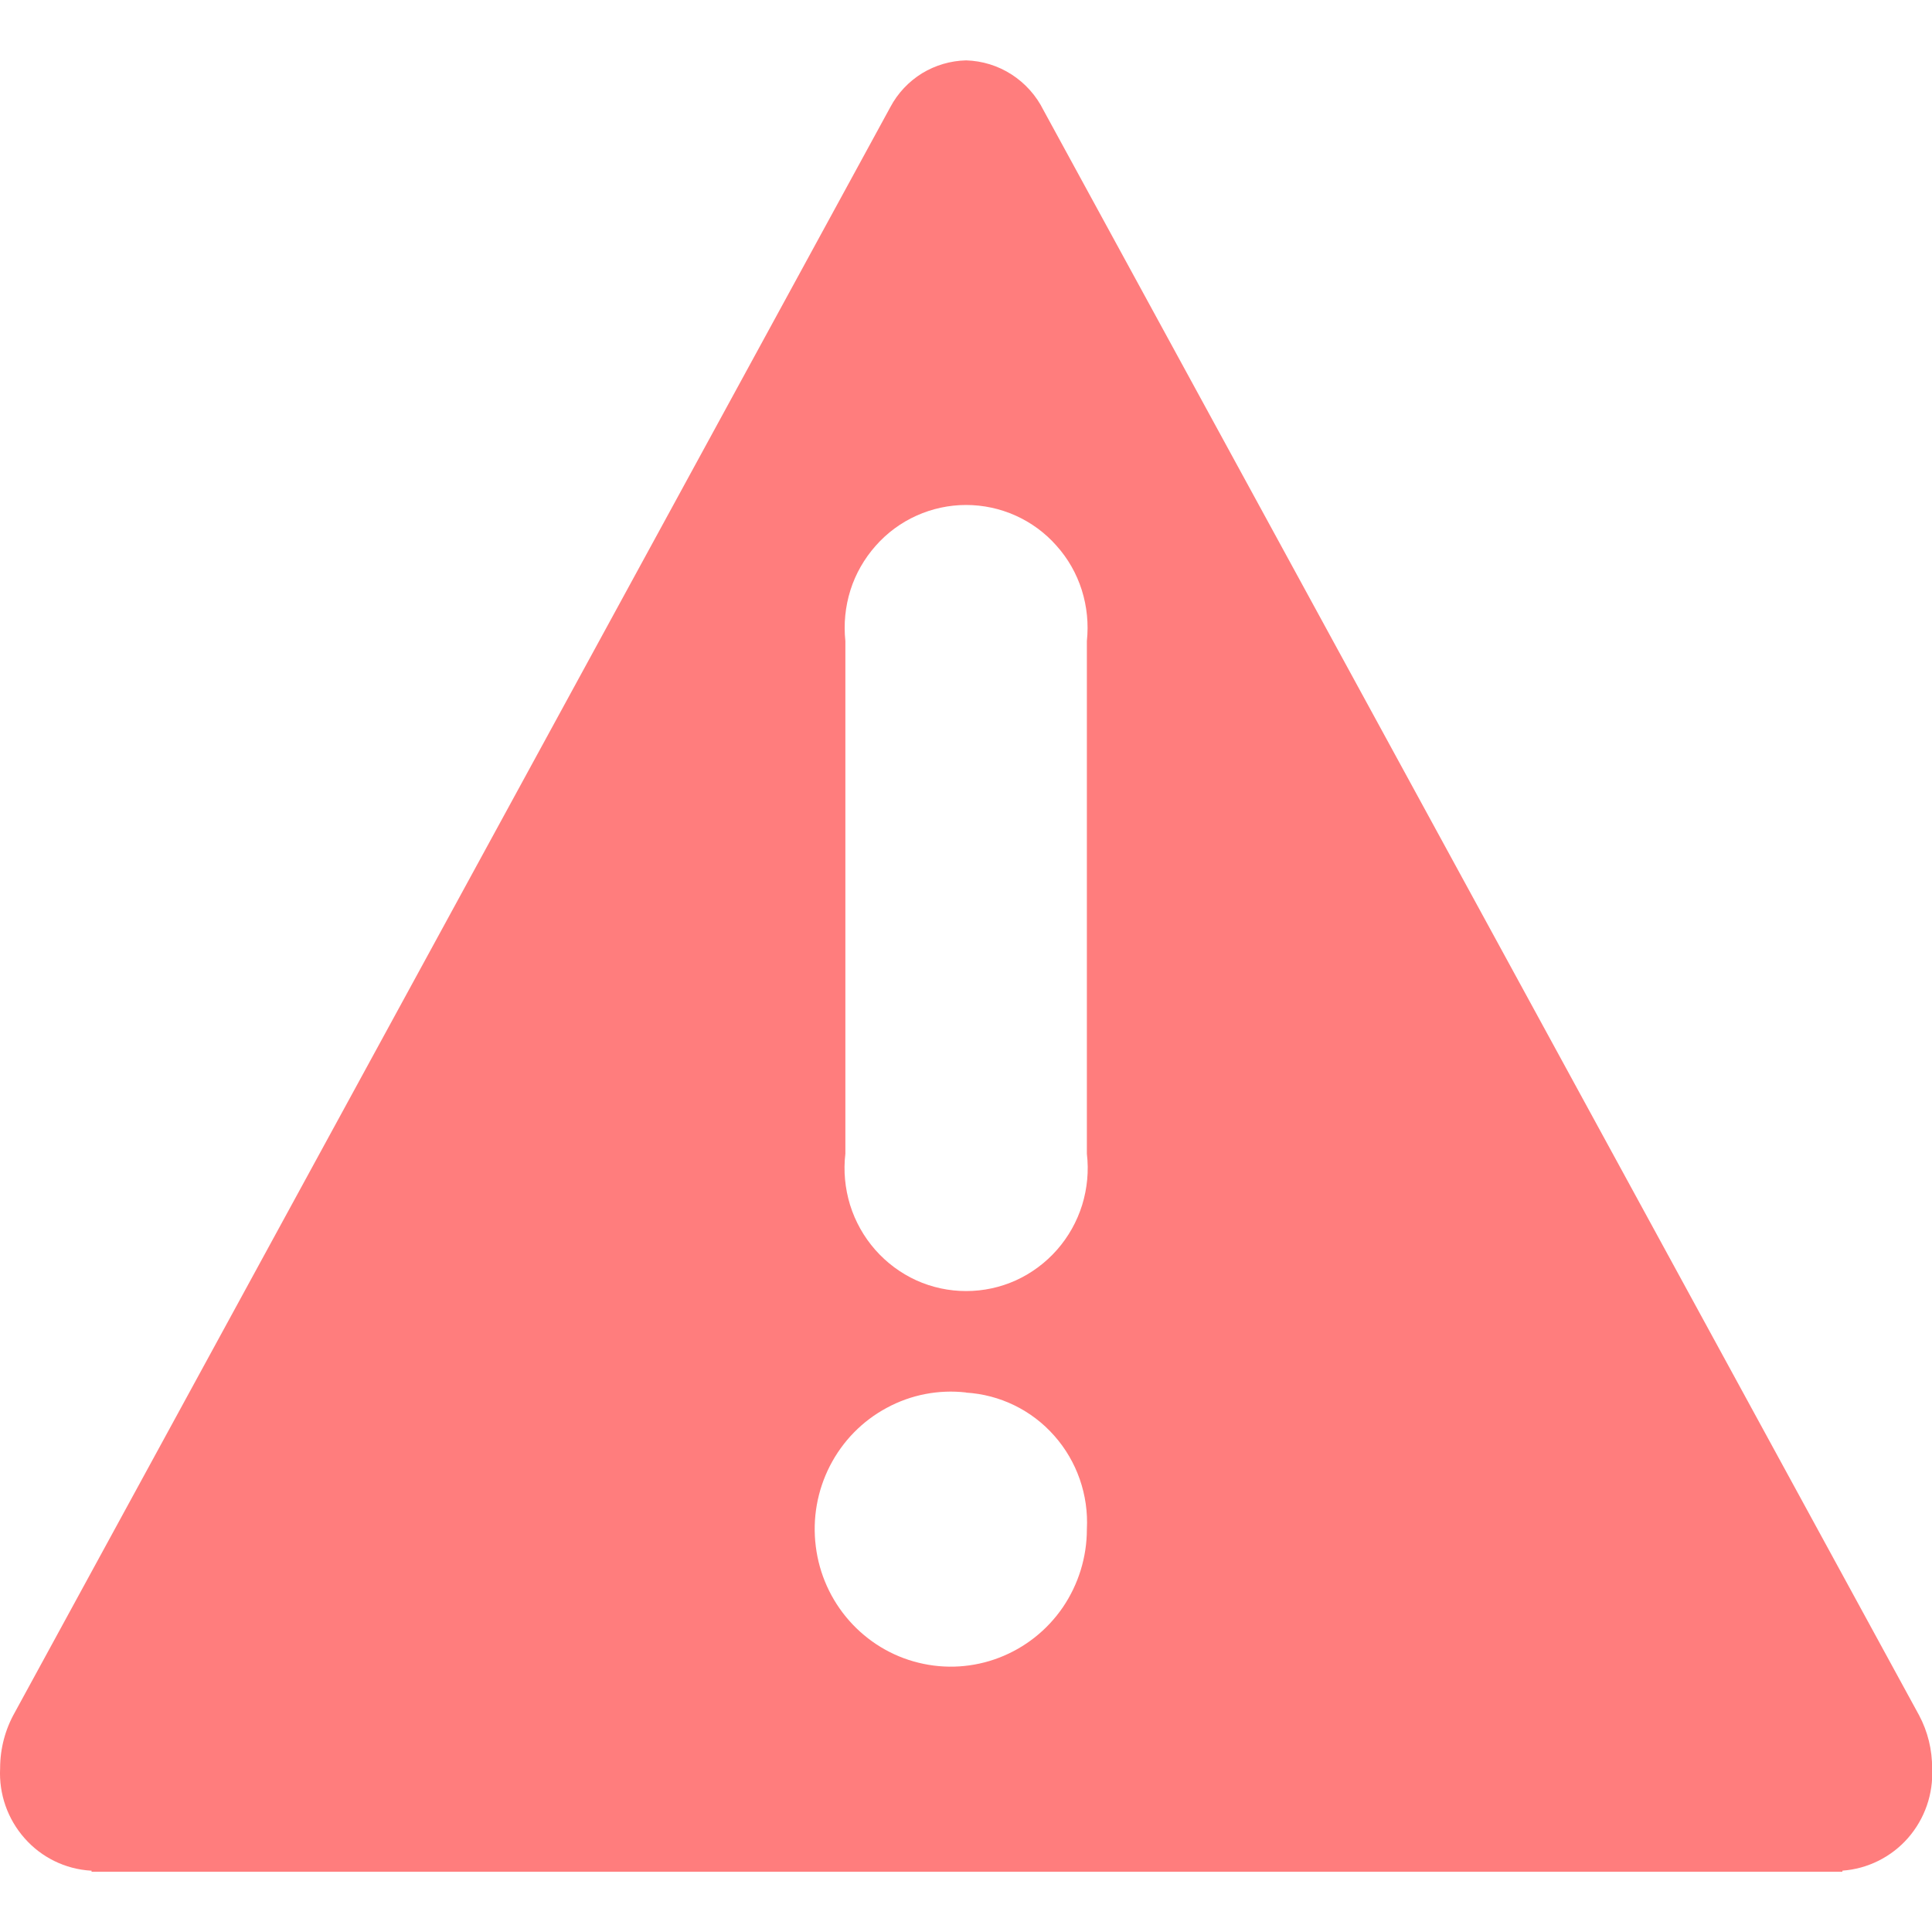 <svg width="16" height="16" viewBox="0 0 16 16" fill="none" xmlns="http://www.w3.org/2000/svg">
<path d="M16.001 14.645C16.012 14.856 15.94 15.063 15.801 15.222C15.662 15.38 15.467 15.477 15.258 15.492V15.501H0.758V15.492H0.751C0.541 15.479 0.344 15.383 0.204 15.224C0.063 15.065 -0.01 14.857 0.001 14.644C0.001 14.481 0.043 14.322 0.123 14.181L7.374 0.886C7.435 0.771 7.526 0.675 7.636 0.607C7.746 0.54 7.872 0.503 8.001 0.5C8.135 0.504 8.265 0.544 8.378 0.617C8.491 0.69 8.582 0.792 8.642 0.913L15.893 14.205C15.965 14.34 16.002 14.492 16.001 14.645ZM9.001 5.309C9.016 5.167 9.002 5.024 8.959 4.887C8.916 4.751 8.845 4.626 8.75 4.52C8.656 4.413 8.54 4.328 8.411 4.27C8.282 4.212 8.142 4.182 8.001 4.182C7.86 4.182 7.72 4.212 7.591 4.27C7.462 4.328 7.346 4.413 7.252 4.52C7.158 4.626 7.086 4.751 7.043 4.887C7 5.024 6.986 5.167 7.001 5.309V9.555C6.984 9.697 6.998 9.842 7.04 9.979C7.083 10.117 7.154 10.243 7.248 10.35C7.343 10.458 7.459 10.544 7.588 10.603C7.718 10.662 7.859 10.692 8.001 10.692C8.143 10.692 8.284 10.662 8.414 10.603C8.543 10.544 8.659 10.458 8.754 10.35C8.848 10.243 8.919 10.117 8.962 9.979C9.004 9.842 9.018 9.697 9.001 9.555V5.309ZM8.001 11.532C7.774 11.506 7.545 11.55 7.344 11.659C7.142 11.767 6.978 11.935 6.873 12.14C6.768 12.345 6.727 12.577 6.756 12.806C6.784 13.035 6.881 13.25 7.033 13.422C7.185 13.594 7.385 13.716 7.607 13.77C7.829 13.825 8.062 13.81 8.275 13.728C8.488 13.646 8.672 13.501 8.802 13.311C8.931 13.121 9.001 12.896 9.001 12.665C9.016 12.381 8.919 12.102 8.731 11.89C8.544 11.678 8.281 11.55 8 11.533L8.001 11.532Z" fill="#FF7D7D"/>
</svg>
